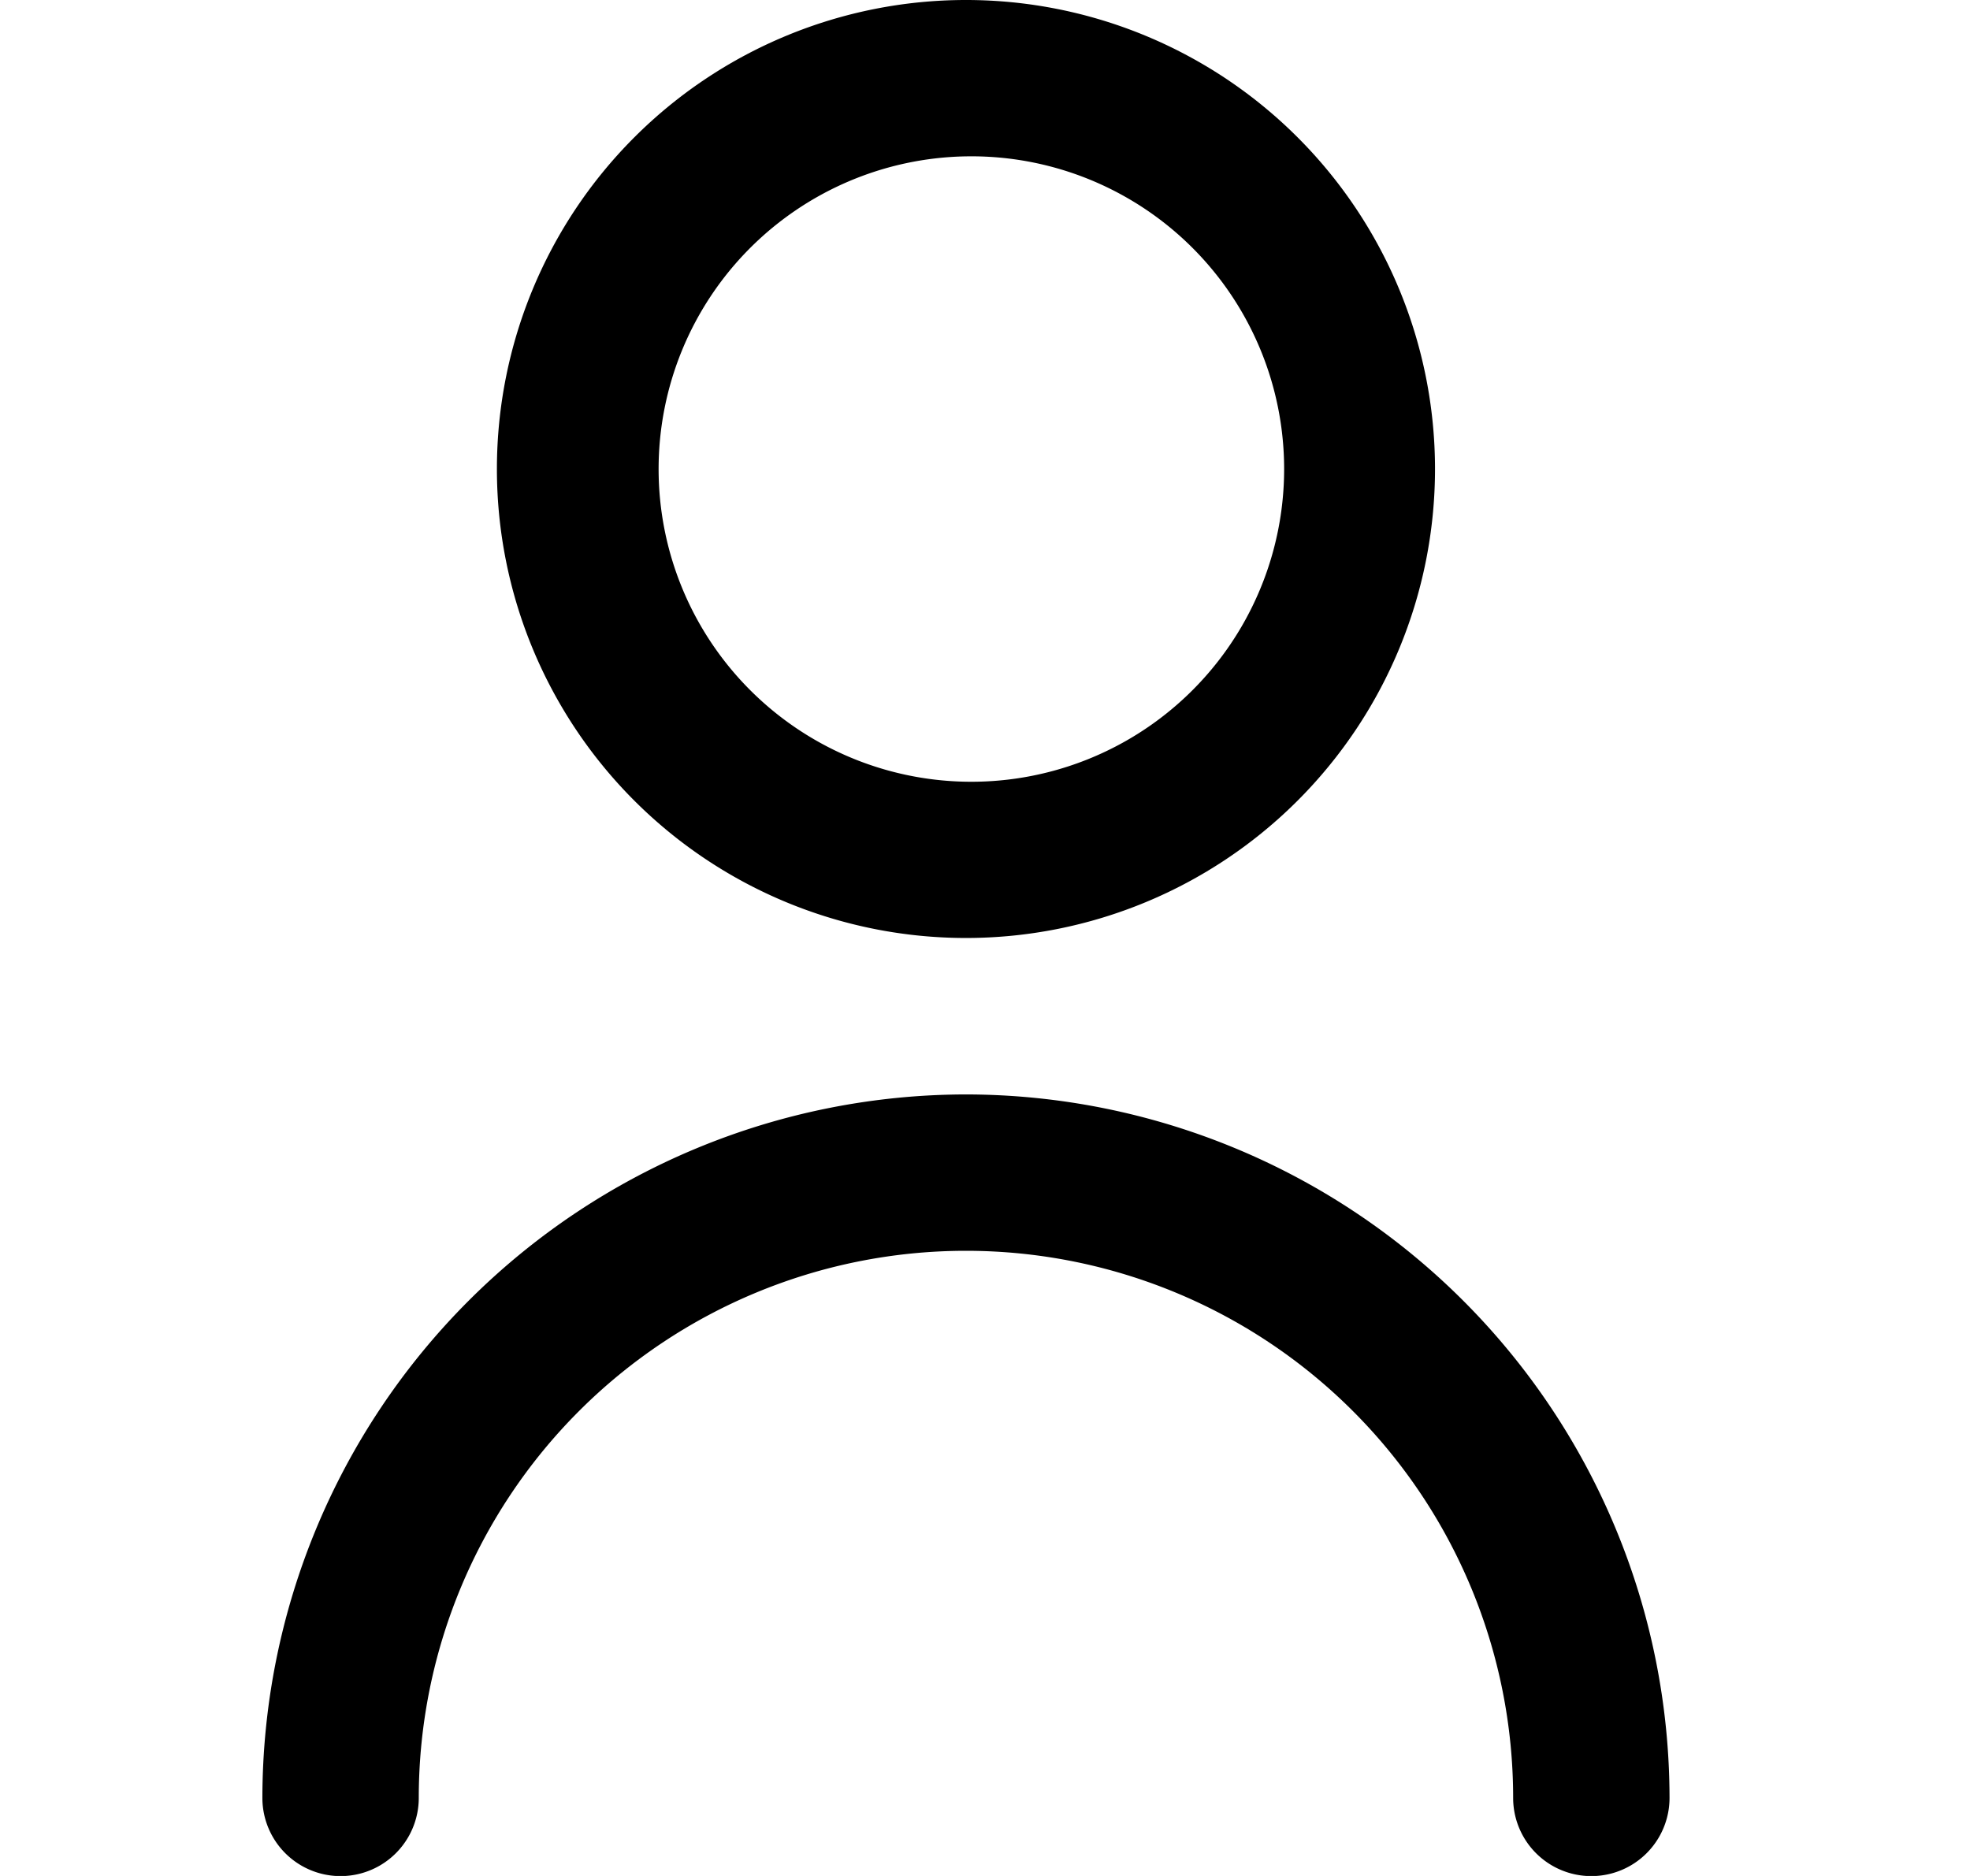 <svg width="21" height="20" xmlns="http://www.w3.org/2000/svg"><g clip-path="url(#clip0_1_11498)"><path d="M10.297 10a5 5 0 100-10 5 5 0 000 10zm0-8.333a3.334 3.334 0 110 6.667 3.334 3.334 0 010-6.667zm0 10.001a7.508 7.508 0 00-7.5 7.5.833.833 0 001.667 0 5.833 5.833 0 1111.666 0 .833.833 0 001.667 0 7.508 7.508 0 00-7.5-7.5z"/></g><defs><clipPath id="clip0_1_11498"><path fill="#fff" transform="translate(.297)" d="M0 0h20v20H0z"/></clipPath></defs></svg>